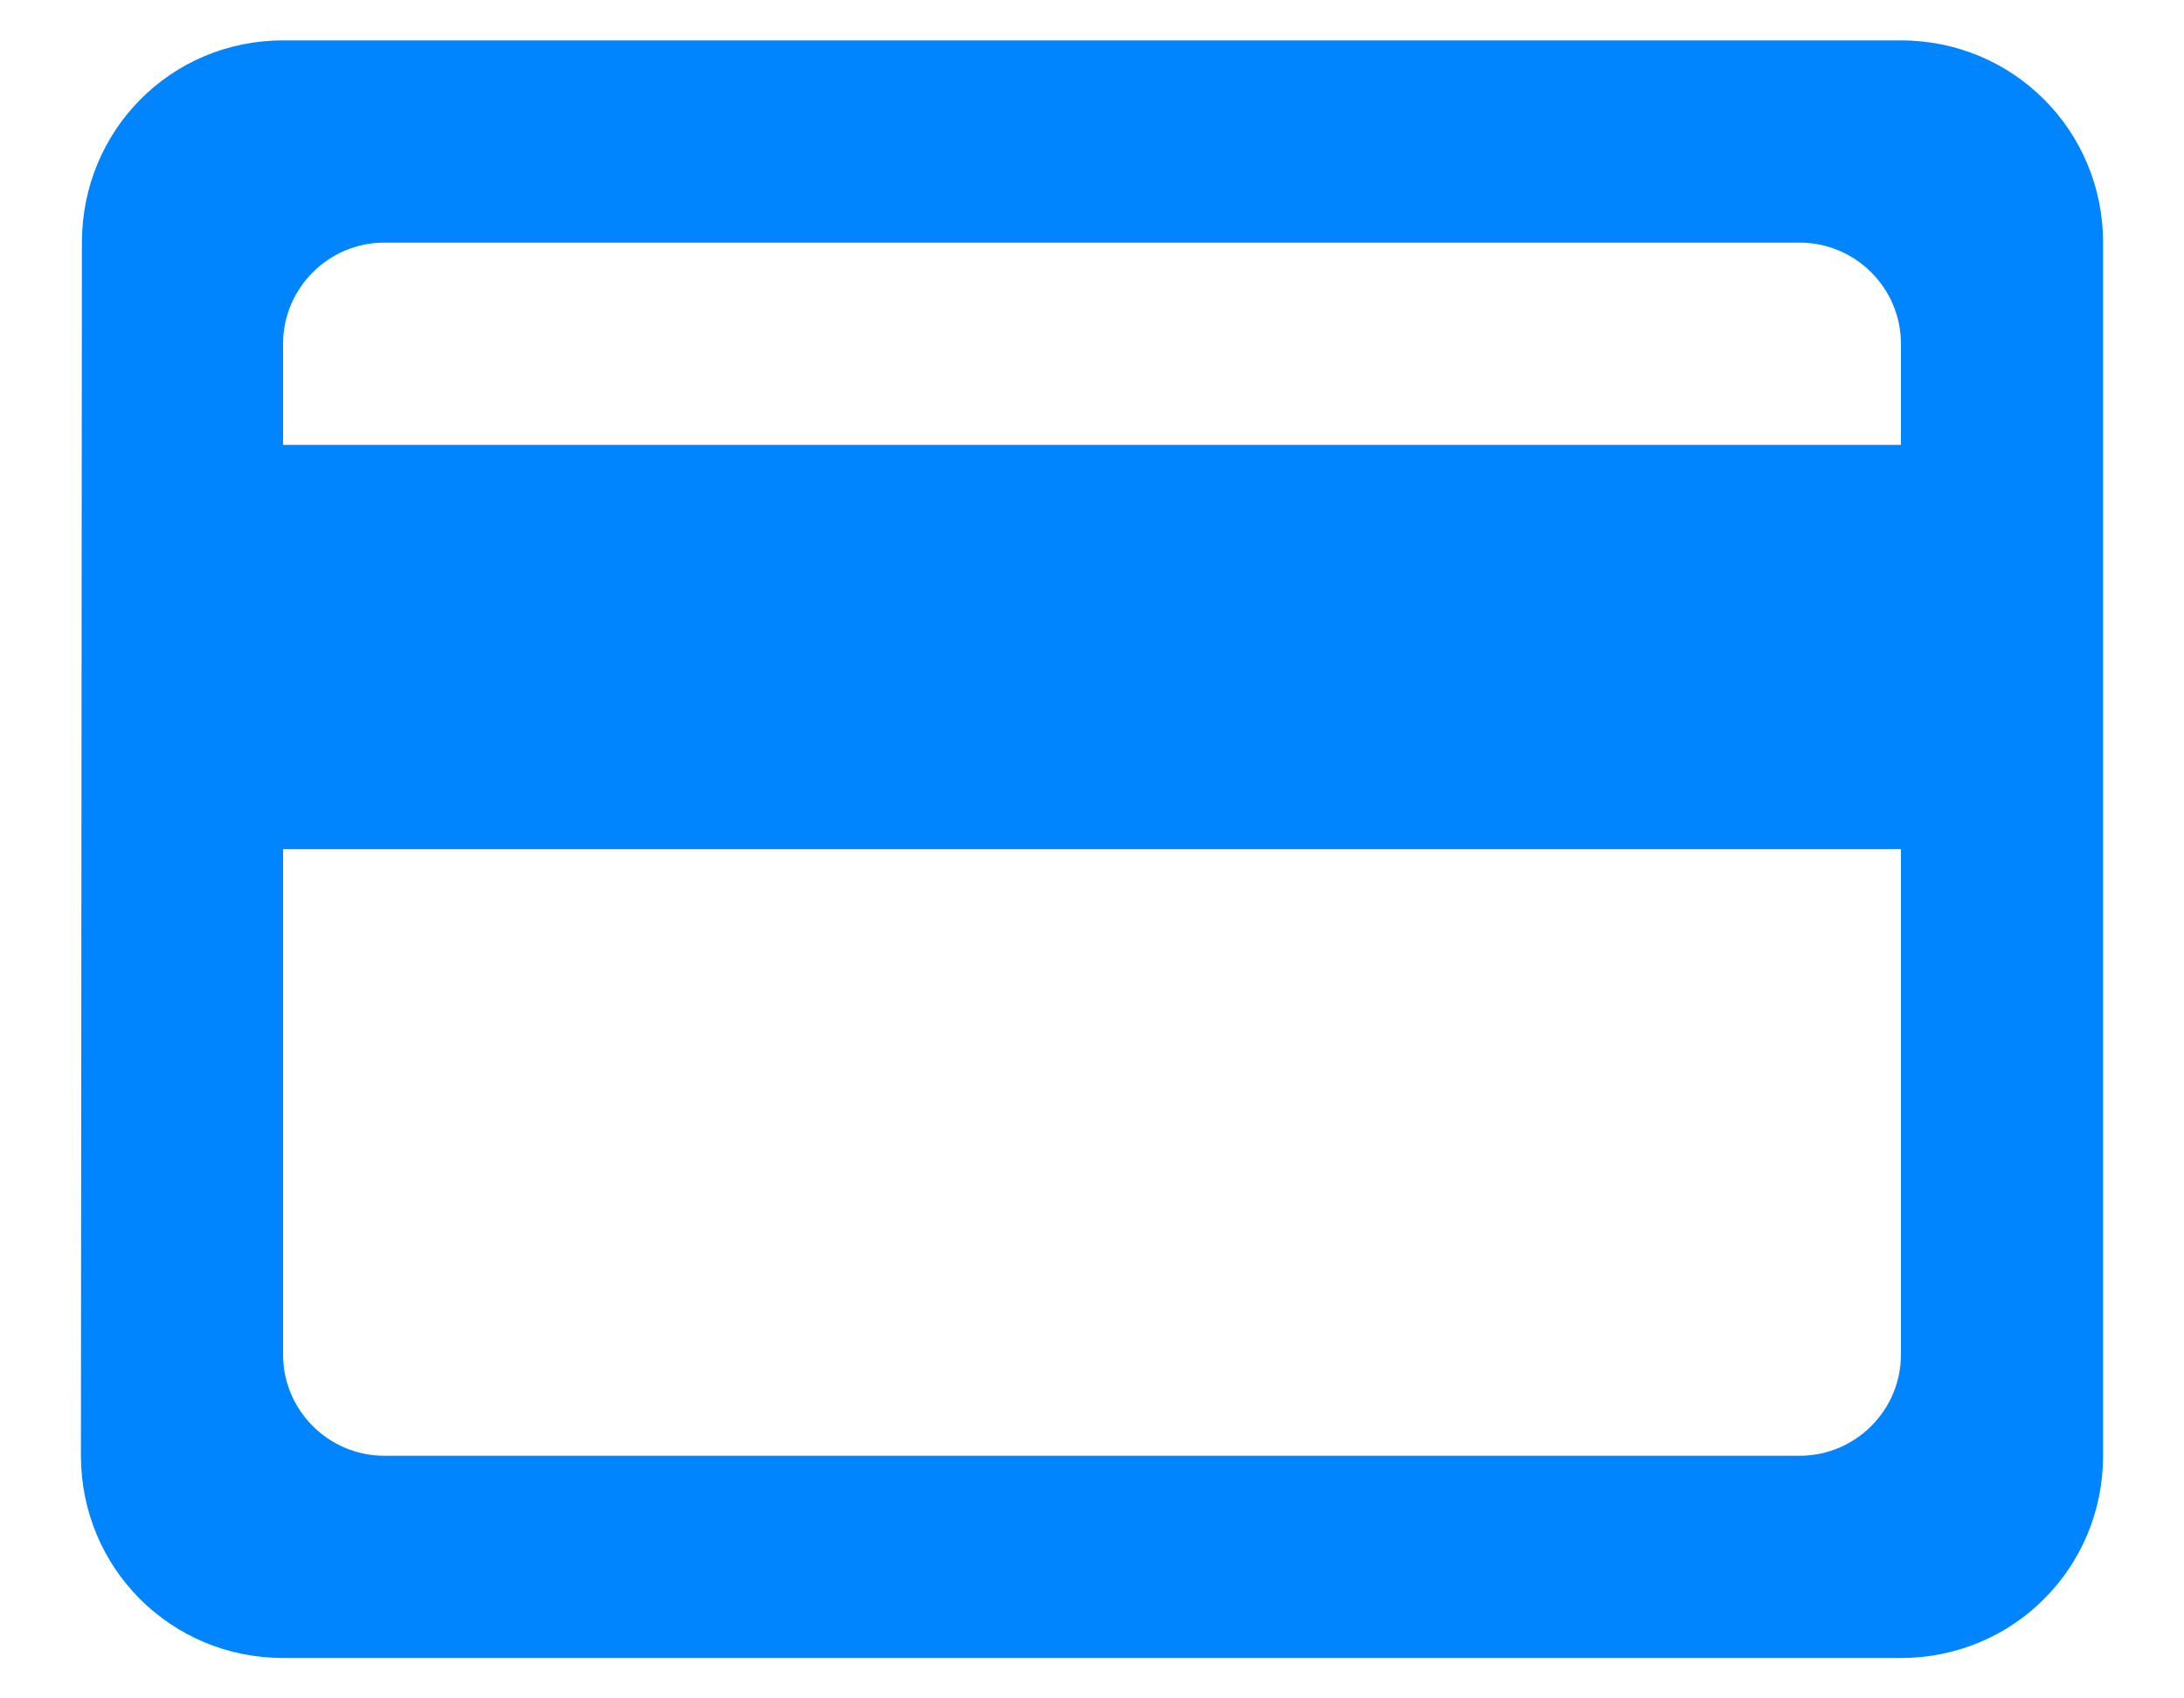 <svg width="18" height="14" viewBox="0 0 18 14" fill="none" xmlns="http://www.w3.org/2000/svg">
<path fill-rule="evenodd" clip-rule="evenodd" d="M15.667 0.333H2.333C1.408 0.333 0.675 1.075 0.675 2L0.667 12C0.667 12.925 1.408 13.667 2.333 13.667H15.667C16.592 13.667 17.333 12.925 17.333 12V2C17.333 1.075 16.592 0.333 15.667 0.333ZM14.833 12H3.167C2.708 12 2.333 11.625 2.333 11.167V7H15.667V11.167C15.667 11.625 15.292 12 14.833 12ZM15.667 3.667H2.333V2.833C2.333 2.375 2.708 2 3.167 2H14.833C15.292 2 15.667 2.375 15.667 2.833V3.667Z" fill="#0085FF"/>
</svg>

